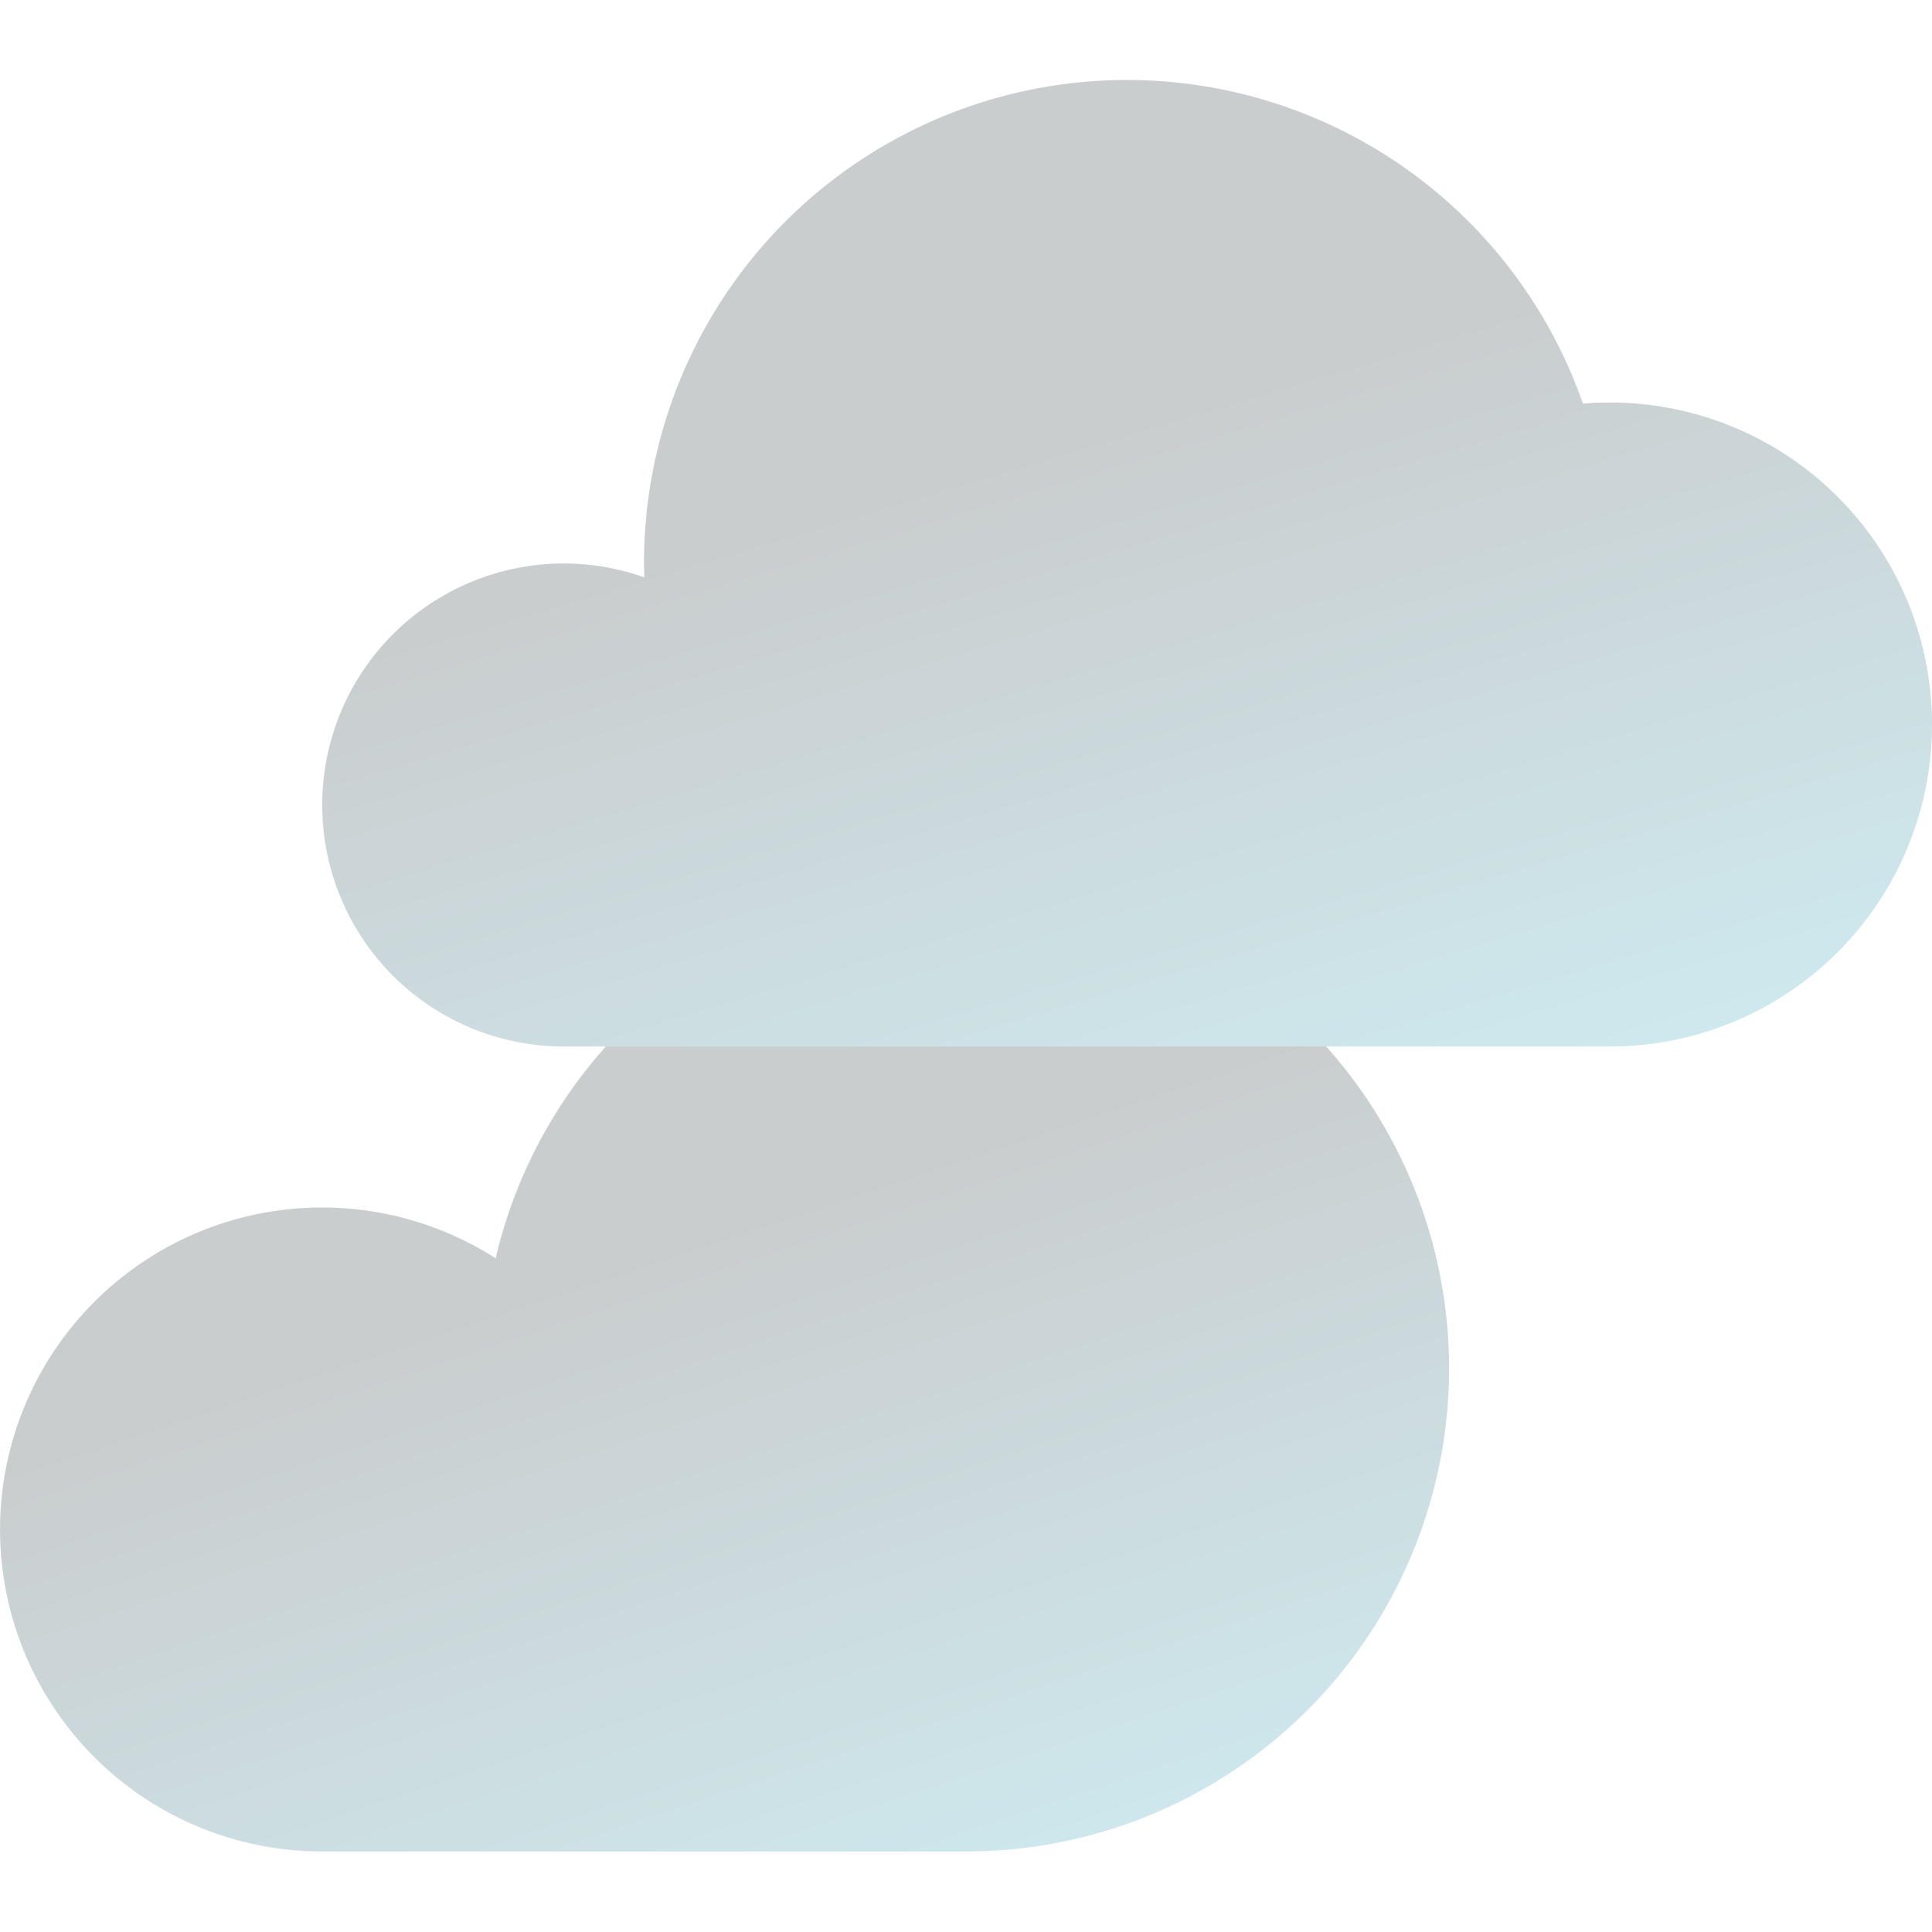 <svg width="24" height="24" fill="none" xmlns="http://www.w3.org/2000/svg"><path fill-rule="evenodd" clip-rule="evenodd" d="M4 23a4 4 0 112.157-7.369A6.001 6.001 0 1112 23H4z" fill="url(#paint0_linear)"/><path fill-rule="evenodd" clip-rule="evenodd" d="M7 13a3 3 0 111.004-5.828L8 7a6 6 0 0111.664-1.986l.136-.01L20 5a4 4 0 010 8H7z" fill="url(#paint1_linear)"/><defs><linearGradient id="paint0_linear" x1="18" y1="23" x2="13.5" y2="9.5" gradientUnits="userSpaceOnUse"><stop stop-color="#CEECF2"/><stop offset=".717" stop-color="#CACDCE"/><stop offset="1" stop-color="#CACDCE"/></linearGradient><linearGradient id="paint1_linear" x1="24" y1="13" x2="19.872" y2="-.761" gradientUnits="userSpaceOnUse"><stop stop-color="#CEECF2"/><stop offset=".717" stop-color="#CACDCE"/><stop offset="1" stop-color="#CACDCE"/></linearGradient></defs></svg>